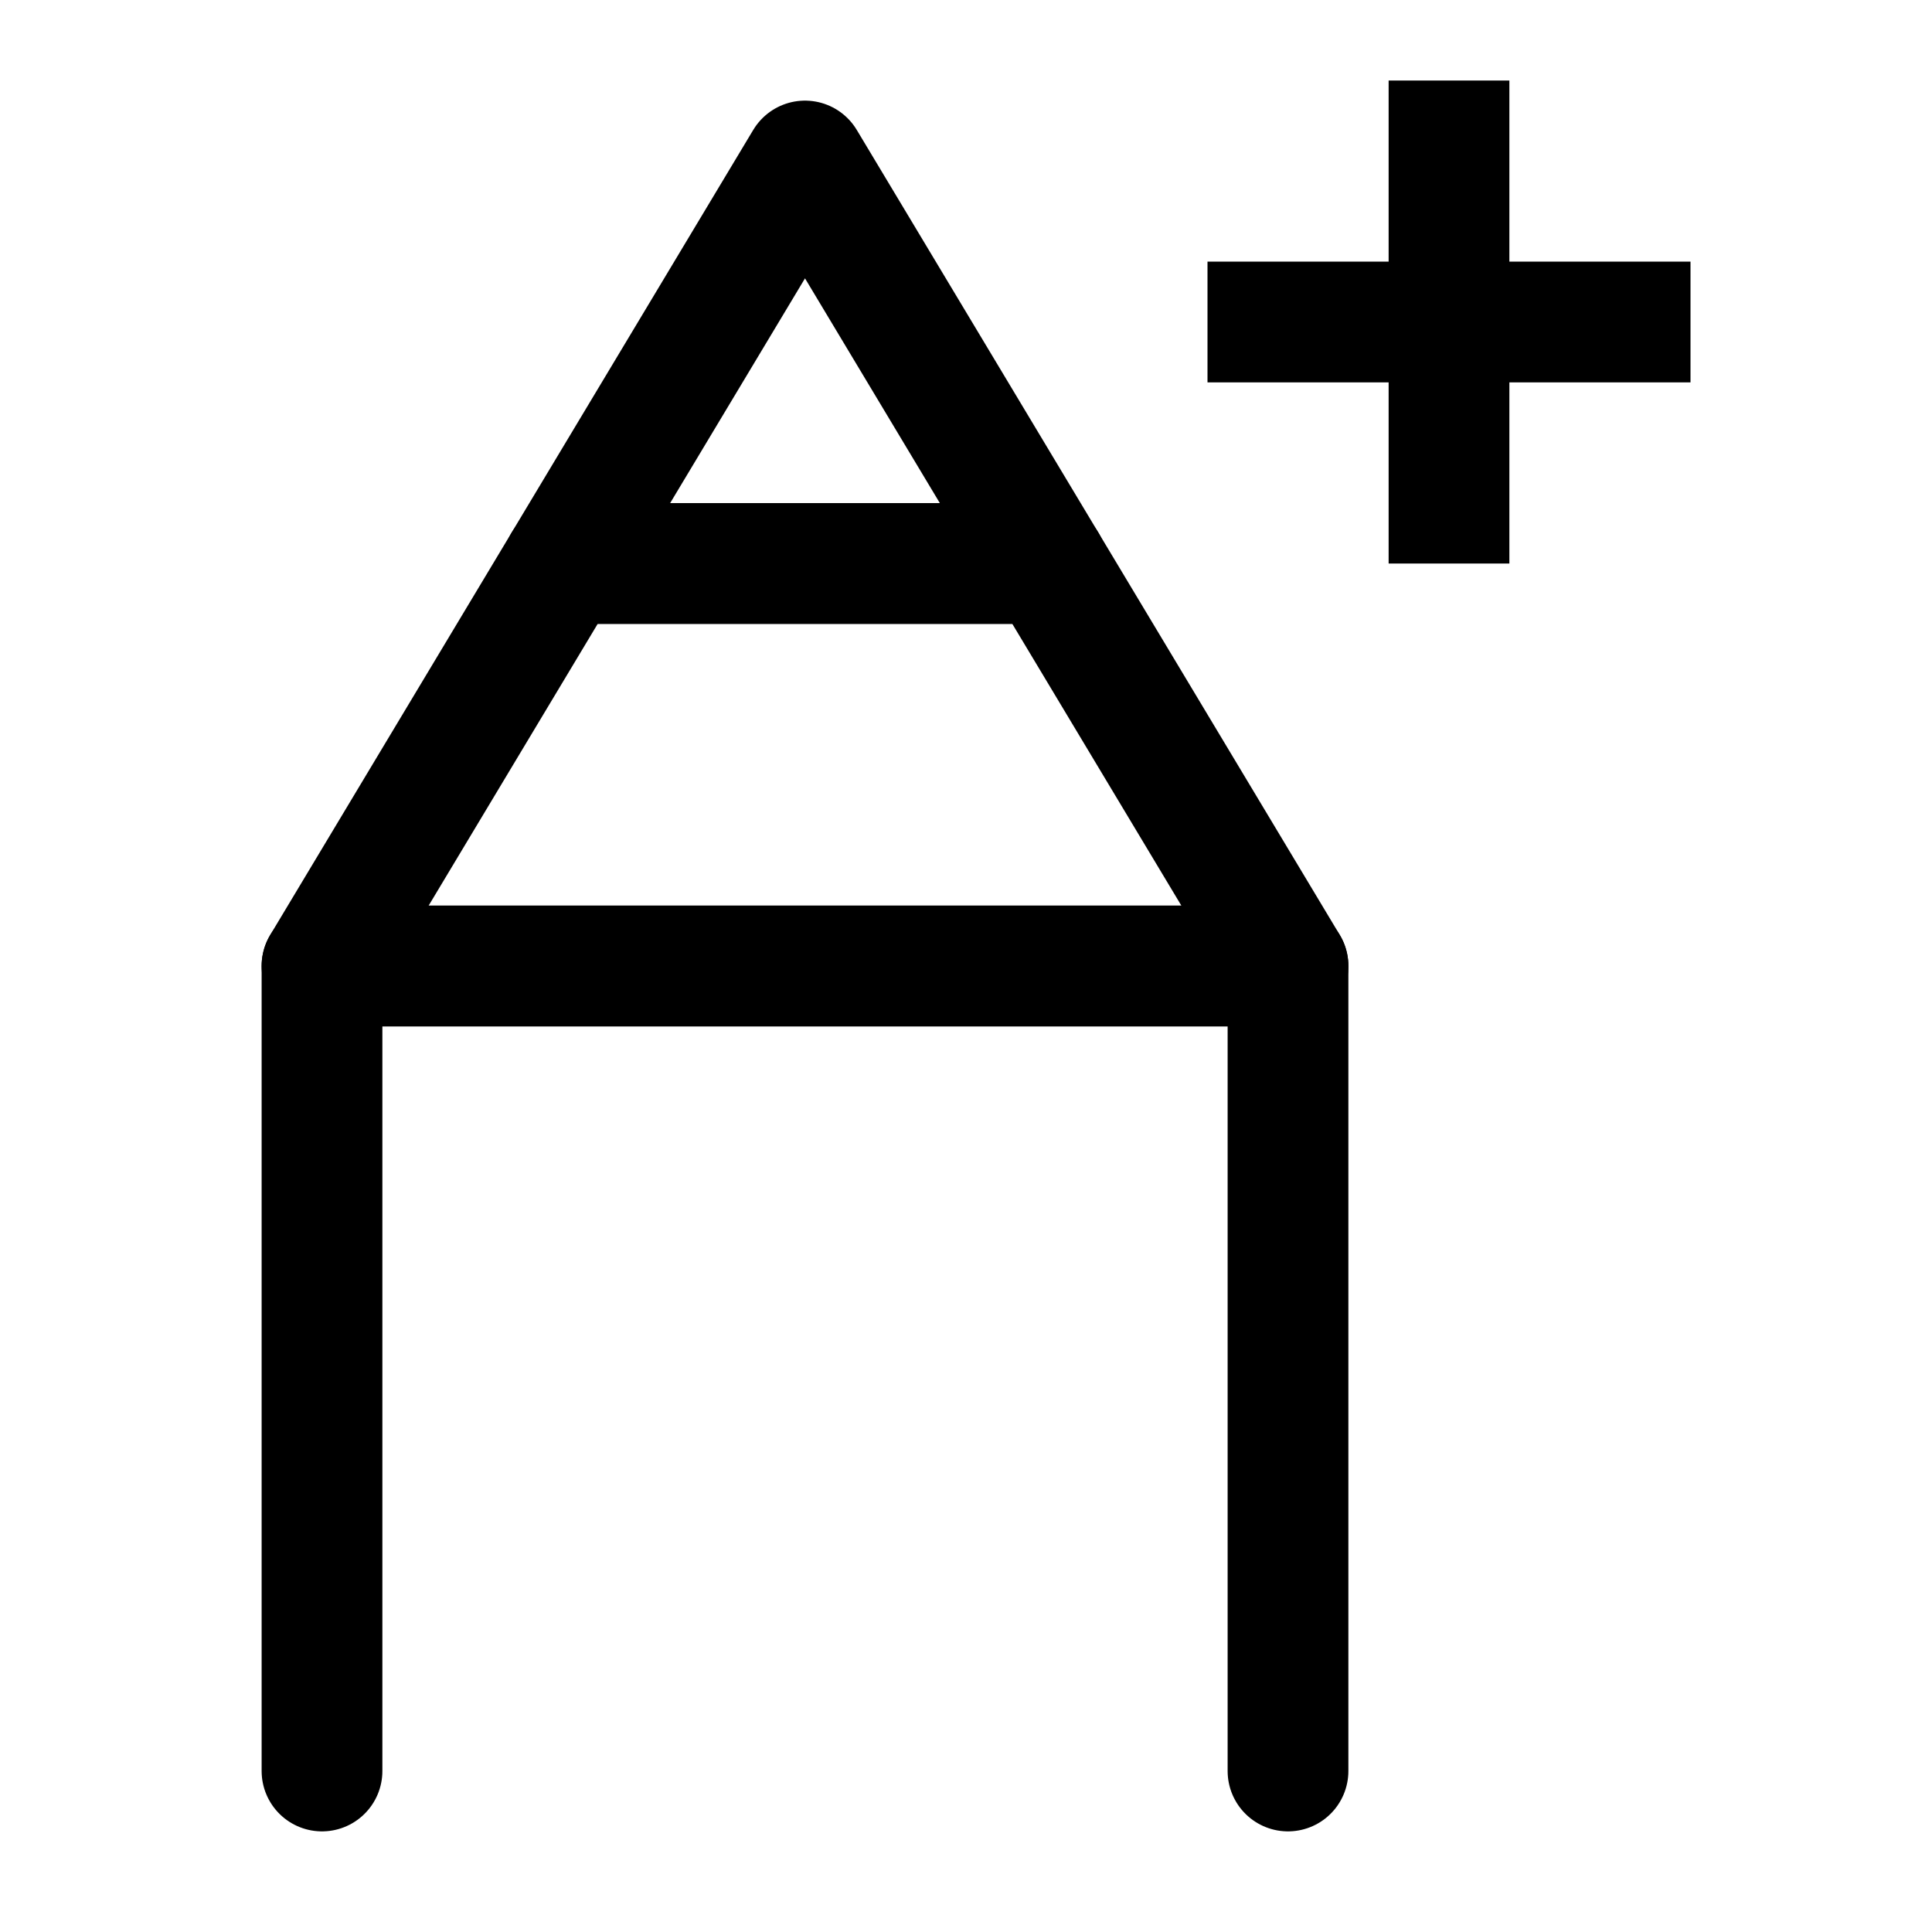 <svg width="24" height="24" viewBox="0 0 24 24" fill="none" xmlns="http://www.w3.org/2000/svg">
<path d="M13 7H7L10 2L13 7Z" stroke="black" stroke-width="1.5" stroke-miterlimit="10" stroke-linecap="round" stroke-linejoin="round"/>
<path d="M7 7H13H7ZM7 7L4 12H16L13 7" stroke="black" stroke-width="1.5" stroke-miterlimit="10" stroke-linecap="round" stroke-linejoin="round"/>
<path d="M4 22V12H16V22" stroke="black" stroke-width="1.5" stroke-miterlimit="10" stroke-linecap="round" stroke-linejoin="round"/>
<path d="M15 4H21" stroke="black" stroke-width="1.5" stroke-miterlimit="10" stroke-linejoin="round"/>
<path d="M18 1V7" stroke="black" stroke-width="1.5" stroke-miterlimit="10" stroke-linejoin="round"/>
</svg>

